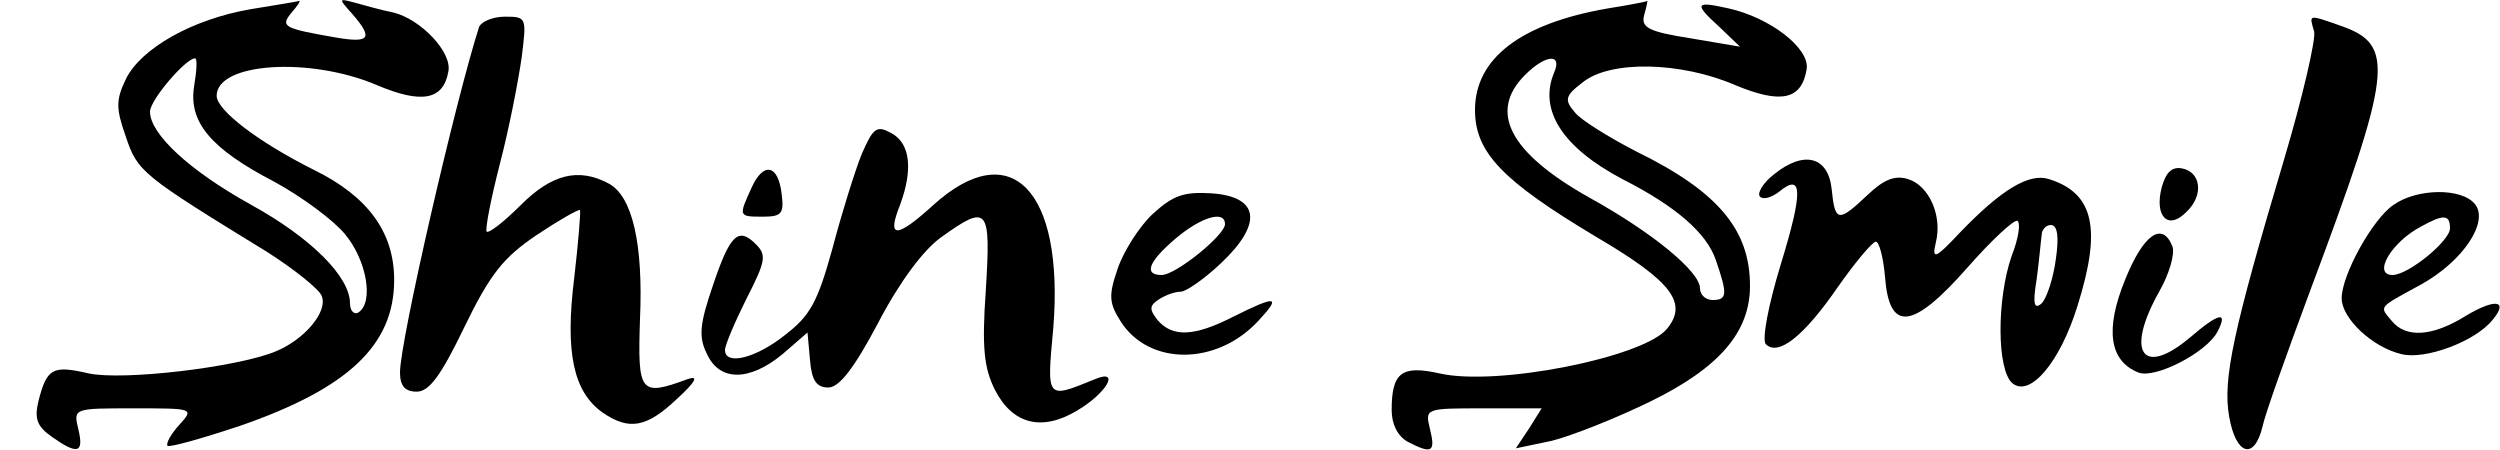 <?xml version="1.0" standalone="no"?>
<!DOCTYPE svg PUBLIC "-//W3C//DTD SVG 20010904//EN"
 "http://www.w3.org/TR/2001/REC-SVG-20010904/DTD/svg10.dtd">
<svg version="1.0" xmlns="http://www.w3.org/2000/svg"
 width="150pt" height="27pt" viewBox="0 0 300 54"
 preserveAspectRatio="xMidYMid meet">
<g transform="translate(0,54) scale(0.1,-0.1)"
fill="#000000" stroke="none">
<path d="M301 529 c-70 -12 -132 -47 -150 -84 -12 -25 -12 -35 0 -69 14 -42
19 -46 169 -138 33 -21 63 -45 66 -53 8 -19 -21 -53 -56 -67 -47 -19 -183 -35
-224 -26 -43 10 -50 6 -60 -34 -5 -21 -1 -30 16 -42 31 -22 39 -20 32 9 -6 25
-6 25 66 25 73 0 73 0 55 -20 -10 -11 -16 -22 -14 -25 3 -2 42 9 87 24 130 45
185 97 185 175 0 57 -31 100 -96 132 -68 34 -117 72 -117 89 0 40 112 47 192
13 54 -23 80 -18 86 16 5 23 -33 63 -66 71 -15 3 -36 9 -47 12 -19 5 -19 5 -2
-14 25 -29 21 -35 -20 -28 -63 11 -67 13 -53 30 7 8 11 14 9 14 -2 -1 -28 -5
-58 -10z m-68 -92 c-7 -43 19 -75 96 -115 33 -18 71 -46 85 -63 26 -31 35 -82
16 -94 -5 -3 -10 2 -10 11 0 32 -47 79 -120 119 -72 40 -120 84 -120 111 0 14
43 64 54 64 3 0 2 -15 -1 -33z"/>
<path d="M1930 530 c-105 -18 -160 -60 -160 -122 0 -51 33 -85 145 -152 92
-54 111 -80 85 -111 -29 -34 -204 -69 -273 -53 -45 10 -57 1 -57 -44 0 -17 7
-31 19 -38 29 -15 34 -13 27 15 -6 25 -6 25 64 25 l70 0 -15 -24 -16 -24 43 9
c24 6 77 27 118 47 84 41 120 84 120 139 0 67 -38 113 -136 161 -33 17 -67 38
-74 47 -13 15 -12 20 9 36 33 27 118 25 183 -3 55 -23 80 -18 86 19 4 25 -44
62 -94 73 -40 9 -42 6 -10 -23 l24 -23 -59 10 c-51 8 -60 13 -56 28 3 10 4 17
4 17 -1 -1 -22 -5 -47 -9z m-65 -77 c-19 -45 10 -90 82 -128 65 -33 101 -65
112 -97 14 -41 14 -48 -4 -48 -8 0 -15 6 -15 14 0 20 -57 67 -133 109 -96 54
-121 103 -77 147 25 25 45 26 35 3z"/>
<path d="M575 508 c-28 -87 -95 -377 -95 -415 0 -16 6 -23 20 -23 15 0 29 19
57 77 31 64 47 84 87 111 27 18 50 31 52 30 1 -2 -2 -39 -7 -82 -11 -89 -1
-136 34 -161 32 -22 53 -18 89 16 23 21 27 29 13 24 -57 -21 -60 -17 -57 72 4
90 -9 148 -38 163 -36 19 -68 11 -105 -26 -20 -20 -38 -34 -41 -32 -2 3 5 39
16 82 11 42 22 99 26 127 6 48 6 49 -20 49 -15 0 -28 -6 -31 -12z"/>
<path d="M2777 502 c2 -10 -14 -79 -36 -153 -61 -205 -74 -264 -66 -309 8 -46
30 -53 40 -12 3 15 29 87 56 160 100 267 104 298 38 321 -40 14 -38 14 -32 -7z"/>
<path d="M1034 355 c-8 -20 -24 -71 -35 -113 -18 -65 -27 -81 -57 -104 -35
-28 -72 -37 -72 -18 0 6 12 34 26 62 23 45 24 52 11 65 -21 21 -31 12 -52 -51
-15 -44 -17 -60 -7 -80 15 -34 51 -34 91 -1 l30 26 3 -33 c2 -25 8 -33 22 -33
13 0 31 23 60 78 25 48 54 87 75 102 57 41 60 36 54 -63 -5 -70 -2 -94 11
-120 21 -41 56 -50 98 -25 36 21 53 51 22 38 -59 -24 -58 -25 -50 62 13 165
-51 231 -144 147 -45 -41 -56 -40 -40 0 16 43 12 74 -10 86 -18 10 -22 7 -36
-25z"/>
<path d="M2129 331 c-13 -10 -21 -23 -17 -27 4 -4 14 -1 23 6 28 23 29 1 2
-87 -15 -49 -23 -91 -18 -96 15 -15 46 10 86 68 21 30 42 55 46 55 4 0 9 -19
11 -42 5 -67 33 -64 99 11 29 33 56 58 60 56 4 -3 1 -22 -7 -42 -18 -52 -18
-137 1 -153 21 -17 57 25 78 93 29 92 20 135 -34 152 -24 8 -58 -13 -107 -64
-30 -32 -34 -33 -29 -12 8 32 -8 68 -33 76 -16 5 -29 0 -49 -19 -35 -33 -39
-33 -43 7 -4 39 -33 47 -69 18z m338 -102 c-3 -23 -11 -47 -17 -53 -9 -8 -11
-1 -6 29 3 22 5 46 6 53 0 6 5 12 11 12 8 0 10 -14 6 -41z"/>
<path d="M902 315 c-16 -35 -16 -35 14 -35 22 0 25 4 22 27 -4 36 -22 39 -36
8z"/>
<path d="M2594 315 c-9 -35 8 -52 30 -29 21 20 17 48 -6 52 -12 2 -19 -5 -24
-23z"/>
<path d="M1383 283 c-16 -15 -35 -45 -42 -66 -11 -32 -10 -41 4 -63 34 -53
115 -53 165 1 28 30 22 31 -30 5 -47 -24 -73 -25 -91 -4 -10 13 -10 17 2 25 8
5 19 9 26 9 6 0 28 15 48 34 51 48 46 80 -11 84 -33 2 -46 -2 -71 -25z m87
-12 c0 -13 -59 -61 -76 -61 -22 0 -16 16 17 44 31 26 59 34 59 17z"/>
<path d="M2872 294 c-25 -17 -62 -84 -62 -112 0 -24 37 -59 72 -67 28 -7 88
15 109 41 20 24 3 26 -32 5 -40 -25 -72 -27 -89 -6 -15 18 -17 15 36 44 50 28
81 75 64 96 -16 20 -70 19 -98 -1z m68 -28 c0 -15 -50 -56 -69 -56 -24 0 -2
39 34 58 27 15 35 15 35 -2z"/>
<path d="M2550 204 c-24 -59 -19 -97 16 -111 20 -8 82 24 95 49 13 25 2 23
-33 -7 -57 -48 -78 -18 -37 55 12 21 19 45 16 54 -12 31 -35 15 -57 -40z"/>
</g>
</svg>
